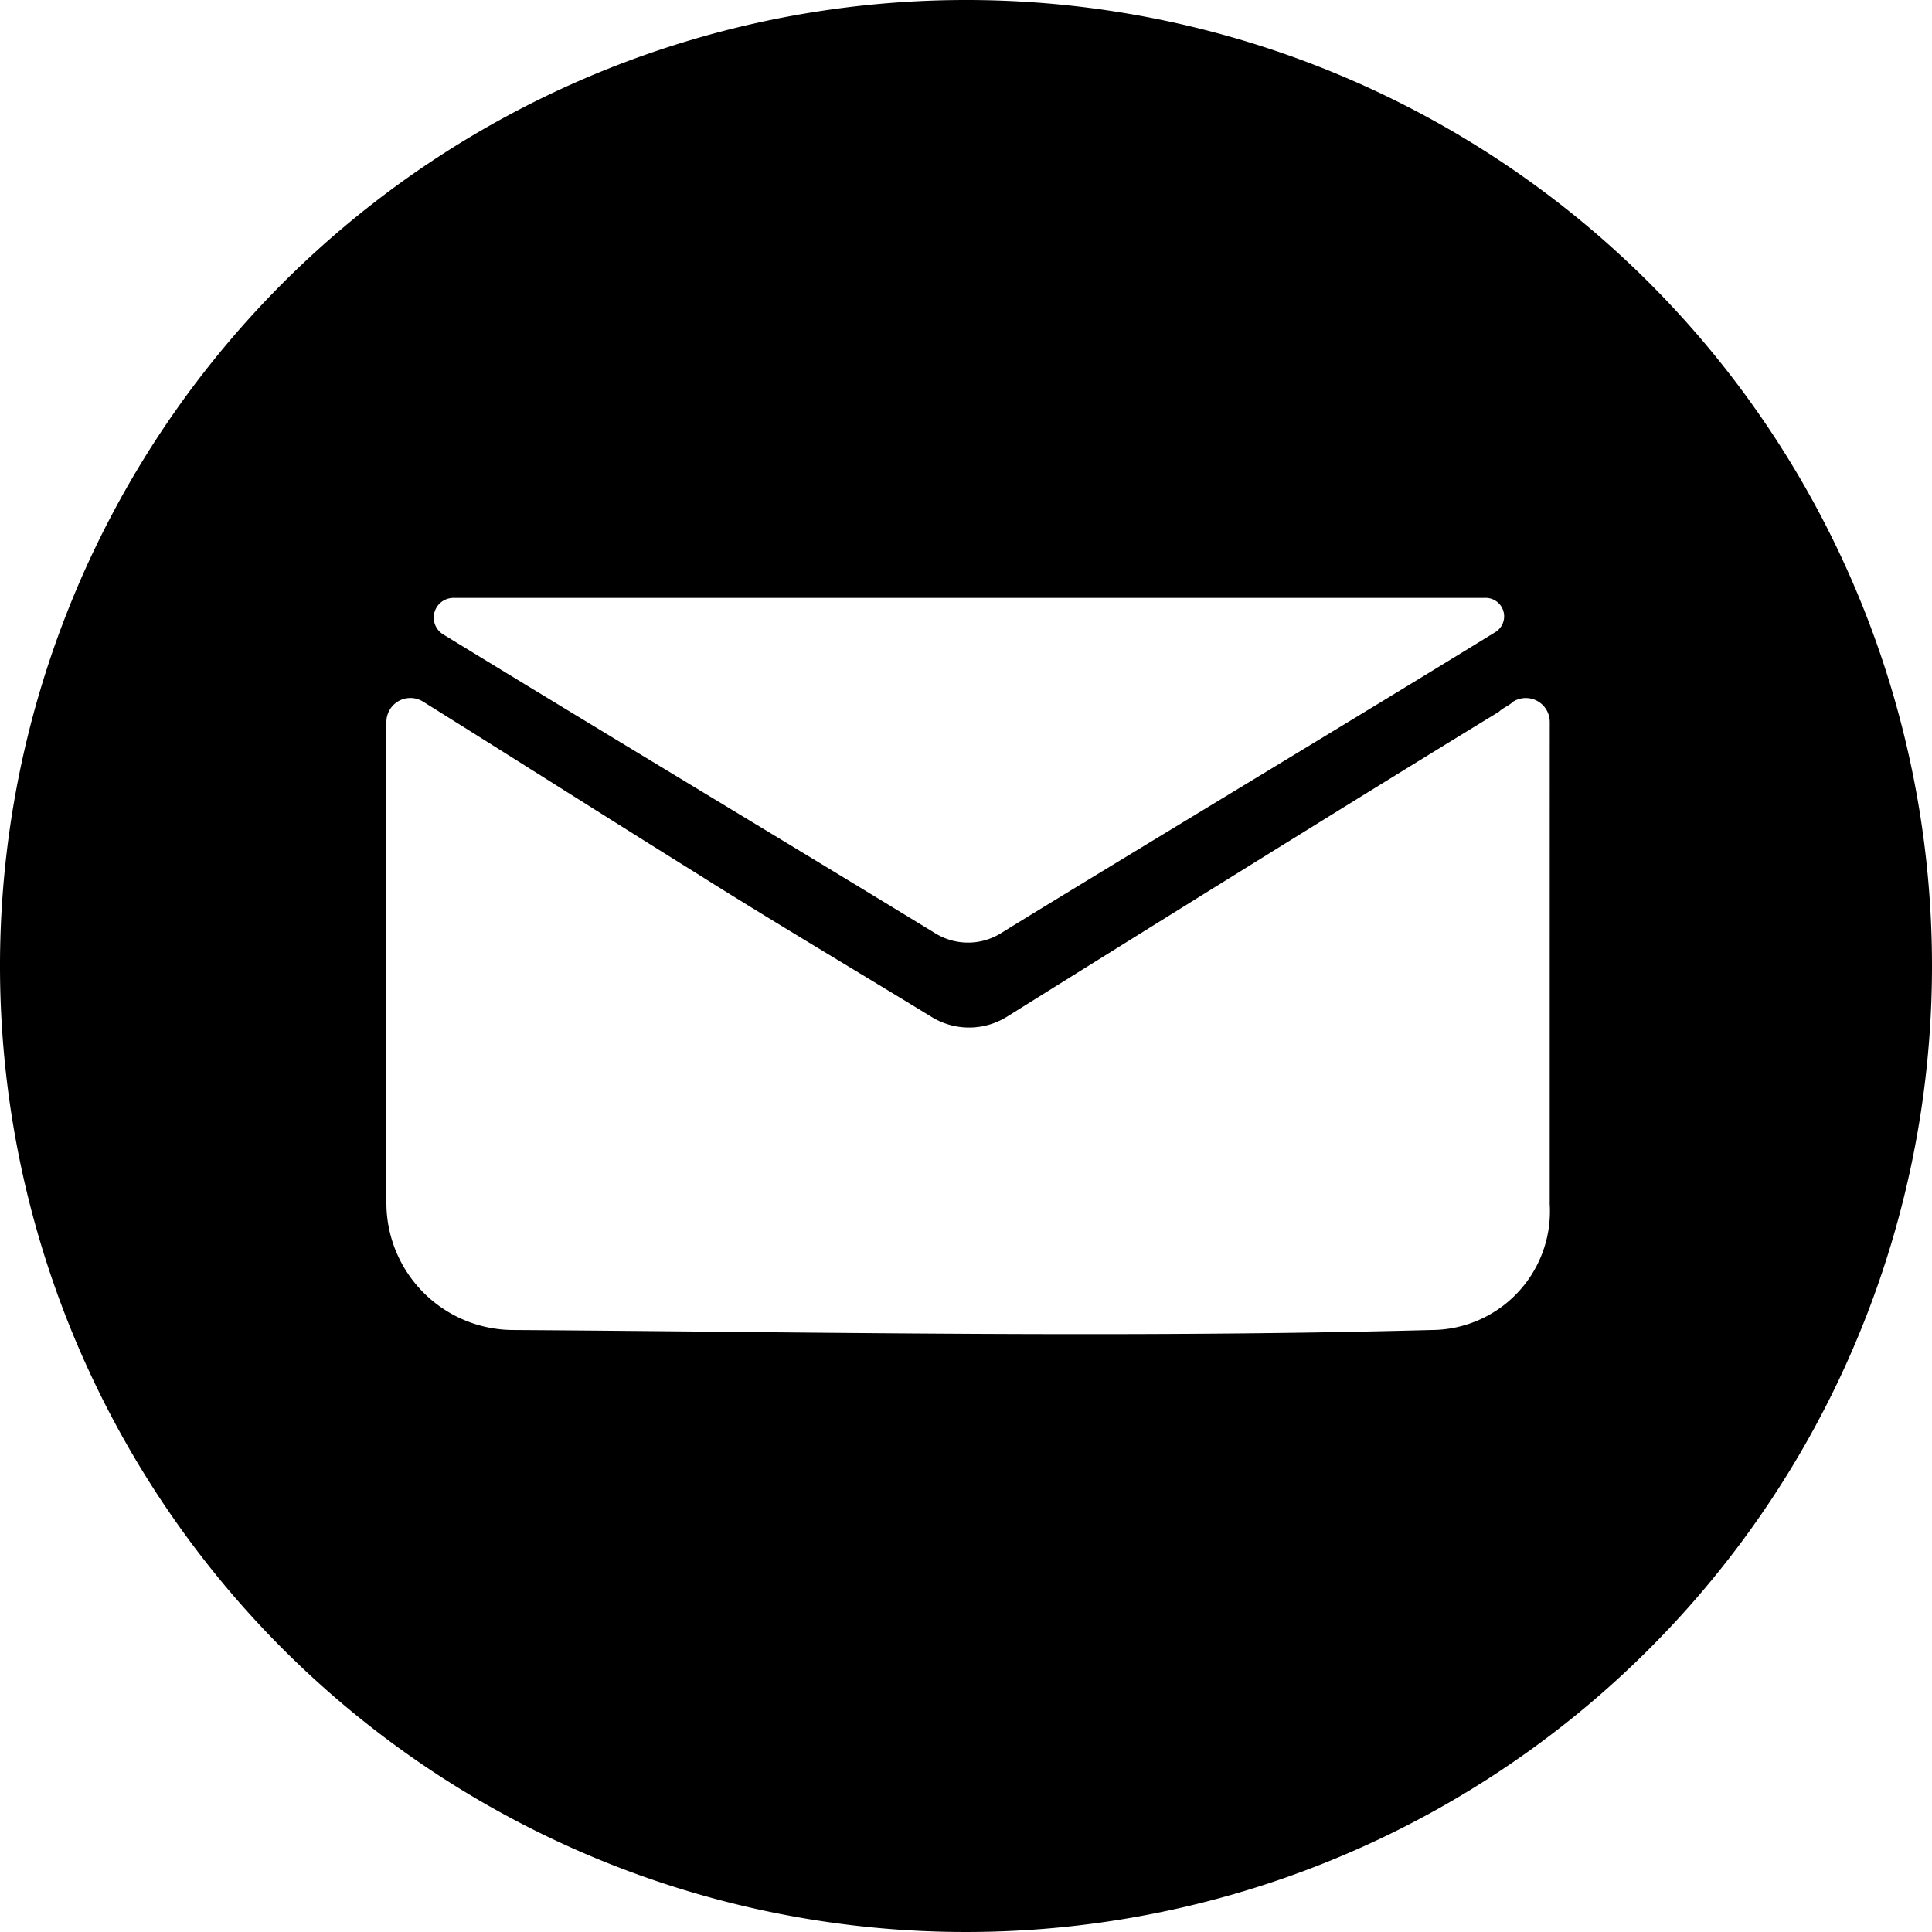 <svg xmlns="http://www.w3.org/2000/svg" viewBox="7246.332 -1972 47 47"><path class="a" d="M23.4.1A23.5,23.5,0,1,0,46.9,23.6,23.49,23.49,0,0,0,23.4.1ZM10.933,14.645H36.016a.45.45,0,0,1,.247.841c-2.968,1.831-9.7,5.887-12.022,7.322a1.519,1.519,0,0,1-1.583,0c-3.562-2.177-8.262-5-11.973-7.273A.479.479,0,0,1,10.933,14.645ZM37.6,29.388a2.889,2.889,0,0,1-2.869,3.067c-7.471.2-14.892.049-22.362,0A3.094,3.094,0,0,1,9.3,29.339V17.663a.583.583,0,0,1,.891-.495c2.375,1.484,4.552,2.869,6.778,4.255,1.484.94,3.809,2.325,5.591,3.414a1.742,1.742,0,0,0,1.831,0c2.375-1.484,8.806-5.492,11.973-7.421.1-.1.247-.148.346-.247a.583.583,0,0,1,.891.495C37.6,20.087,37.6,26.222,37.6,29.388Z" transform="translate(7246.432 -1972.1)"/></svg>